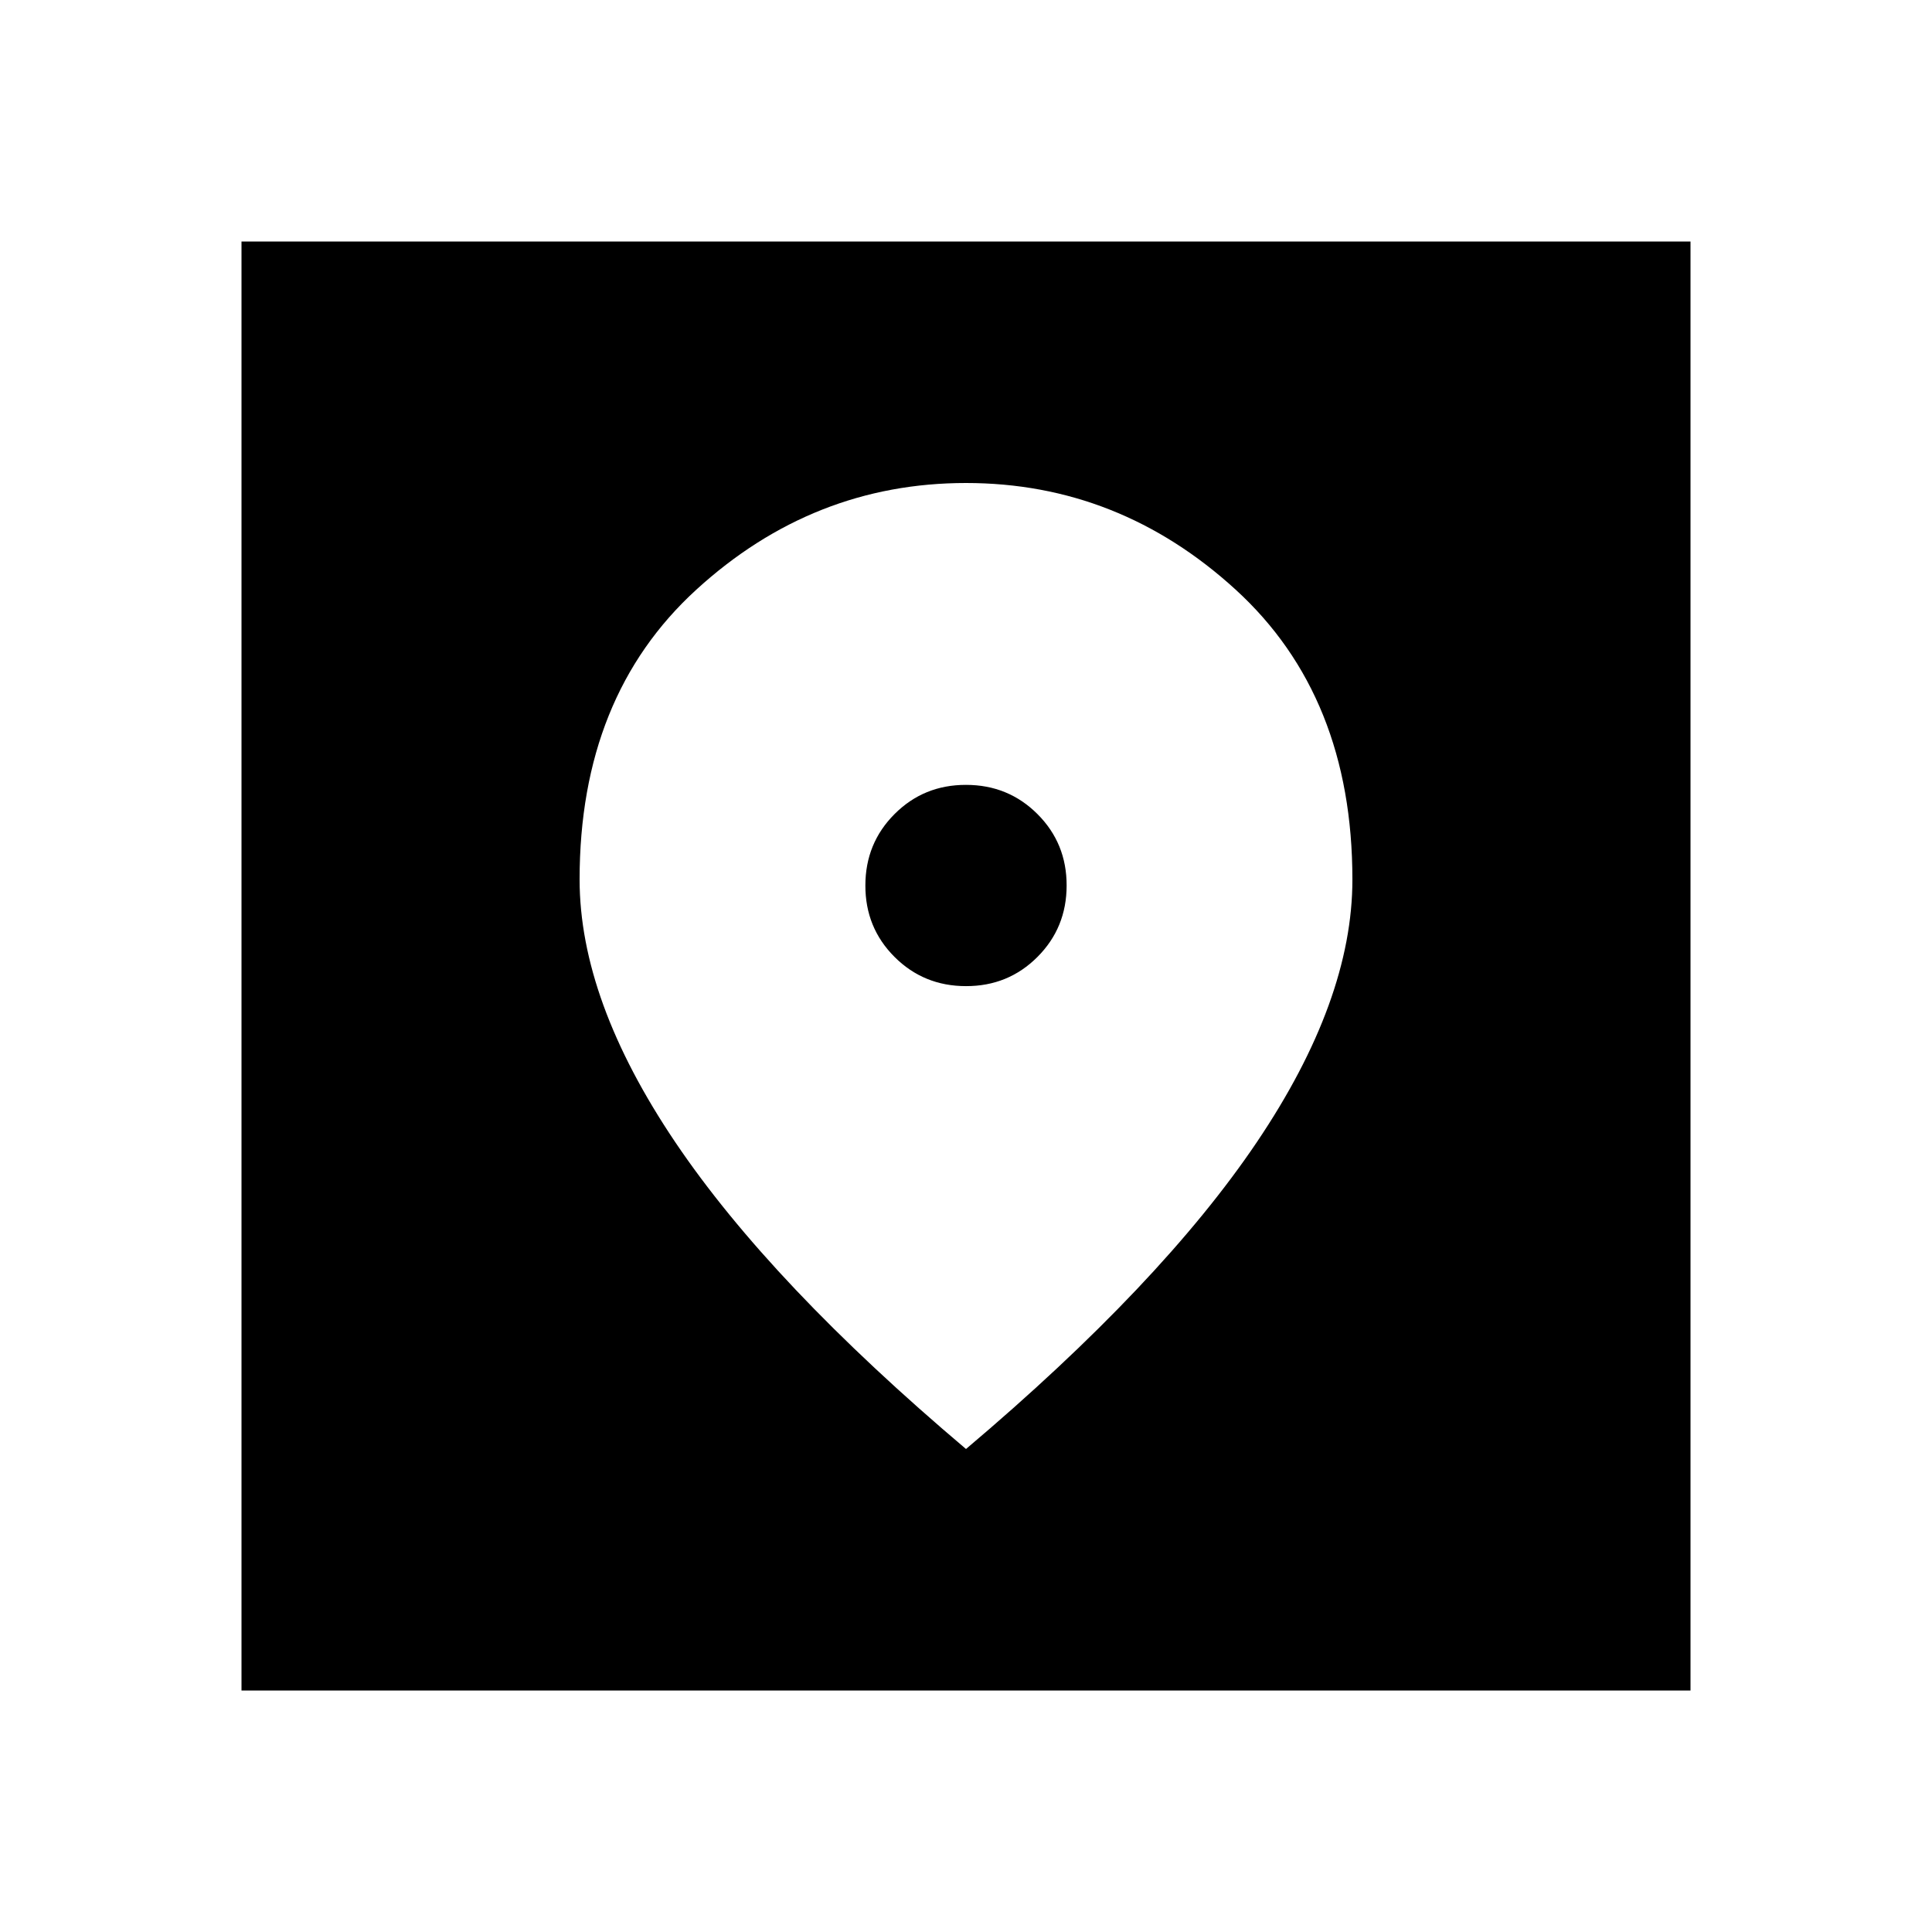 <svg xmlns="http://www.w3.org/2000/svg" width="1em" height="1em" viewBox="0 0 24 24"><path fill="currentColor" d="M3 21V3h18v18zm9-3q2.425-2.05 3.613-3.812t1.187-3.263q0-2.275-1.45-3.6T12 6q-1.9 0-3.35 1.325t-1.45 3.6q0 1.5 1.188 3.263T12 18m0-5.75q-.525 0-.888-.363T10.75 11q0-.525.363-.888T12 9.75q.525 0 .888.363t.362.887q0 .525-.363.888T12 12.25"/></svg>
